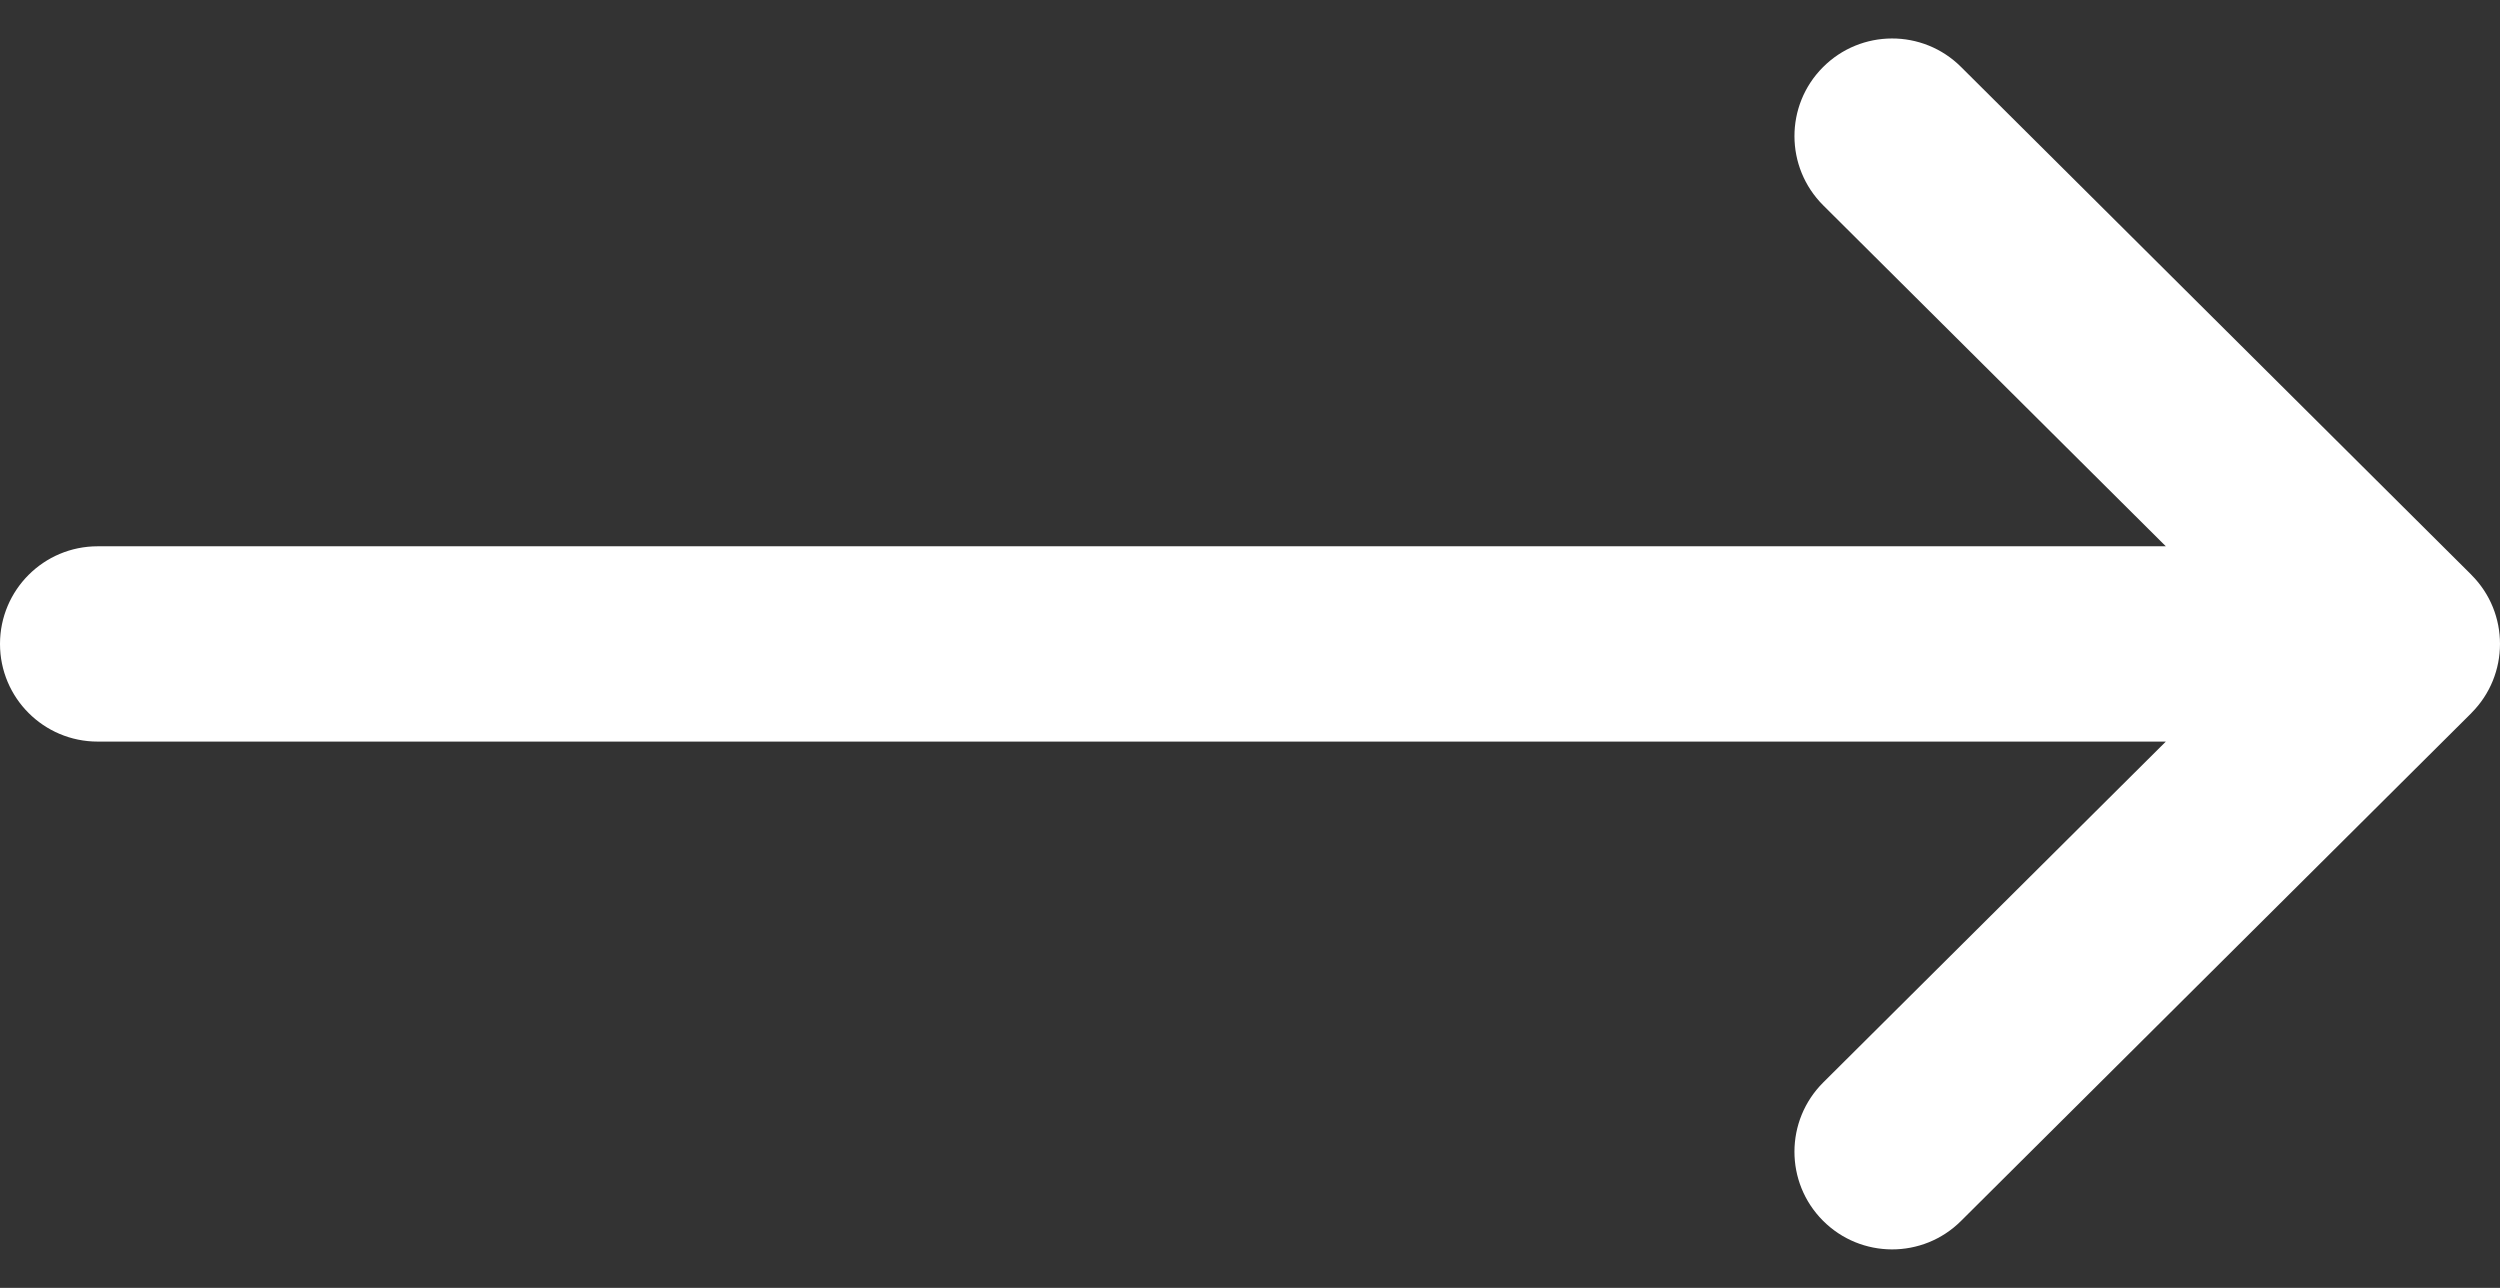 <svg width="33" height="17" viewBox="0 0 33 17" fill="none" xmlns="http://www.w3.org/2000/svg">
<rect x="0" y="0" width="33" height="17" fill="#333333" stroke="none"/>
<path d="M1.289 9.789L28.589 9.789L24.066 14.289C23.562 14.792 23.56 15.608 24.062 16.112C24.564 16.617 25.381 16.619 25.885 16.117L32.621 9.414C32.621 9.413 32.621 9.413 32.622 9.412C33.125 8.91 33.127 8.091 32.622 7.588C32.622 7.587 32.621 7.587 32.621 7.586L25.885 0.883C25.381 0.381 24.564 0.383 24.062 0.888C23.56 1.392 23.562 2.208 24.067 2.711L28.589 7.211L1.289 7.211C0.577 7.211 -1.44979e-05 7.788 -1.45601e-05 8.5C-1.46223e-05 9.212 0.577 9.789 1.289 9.789Z" fill="white"/>
</svg>
